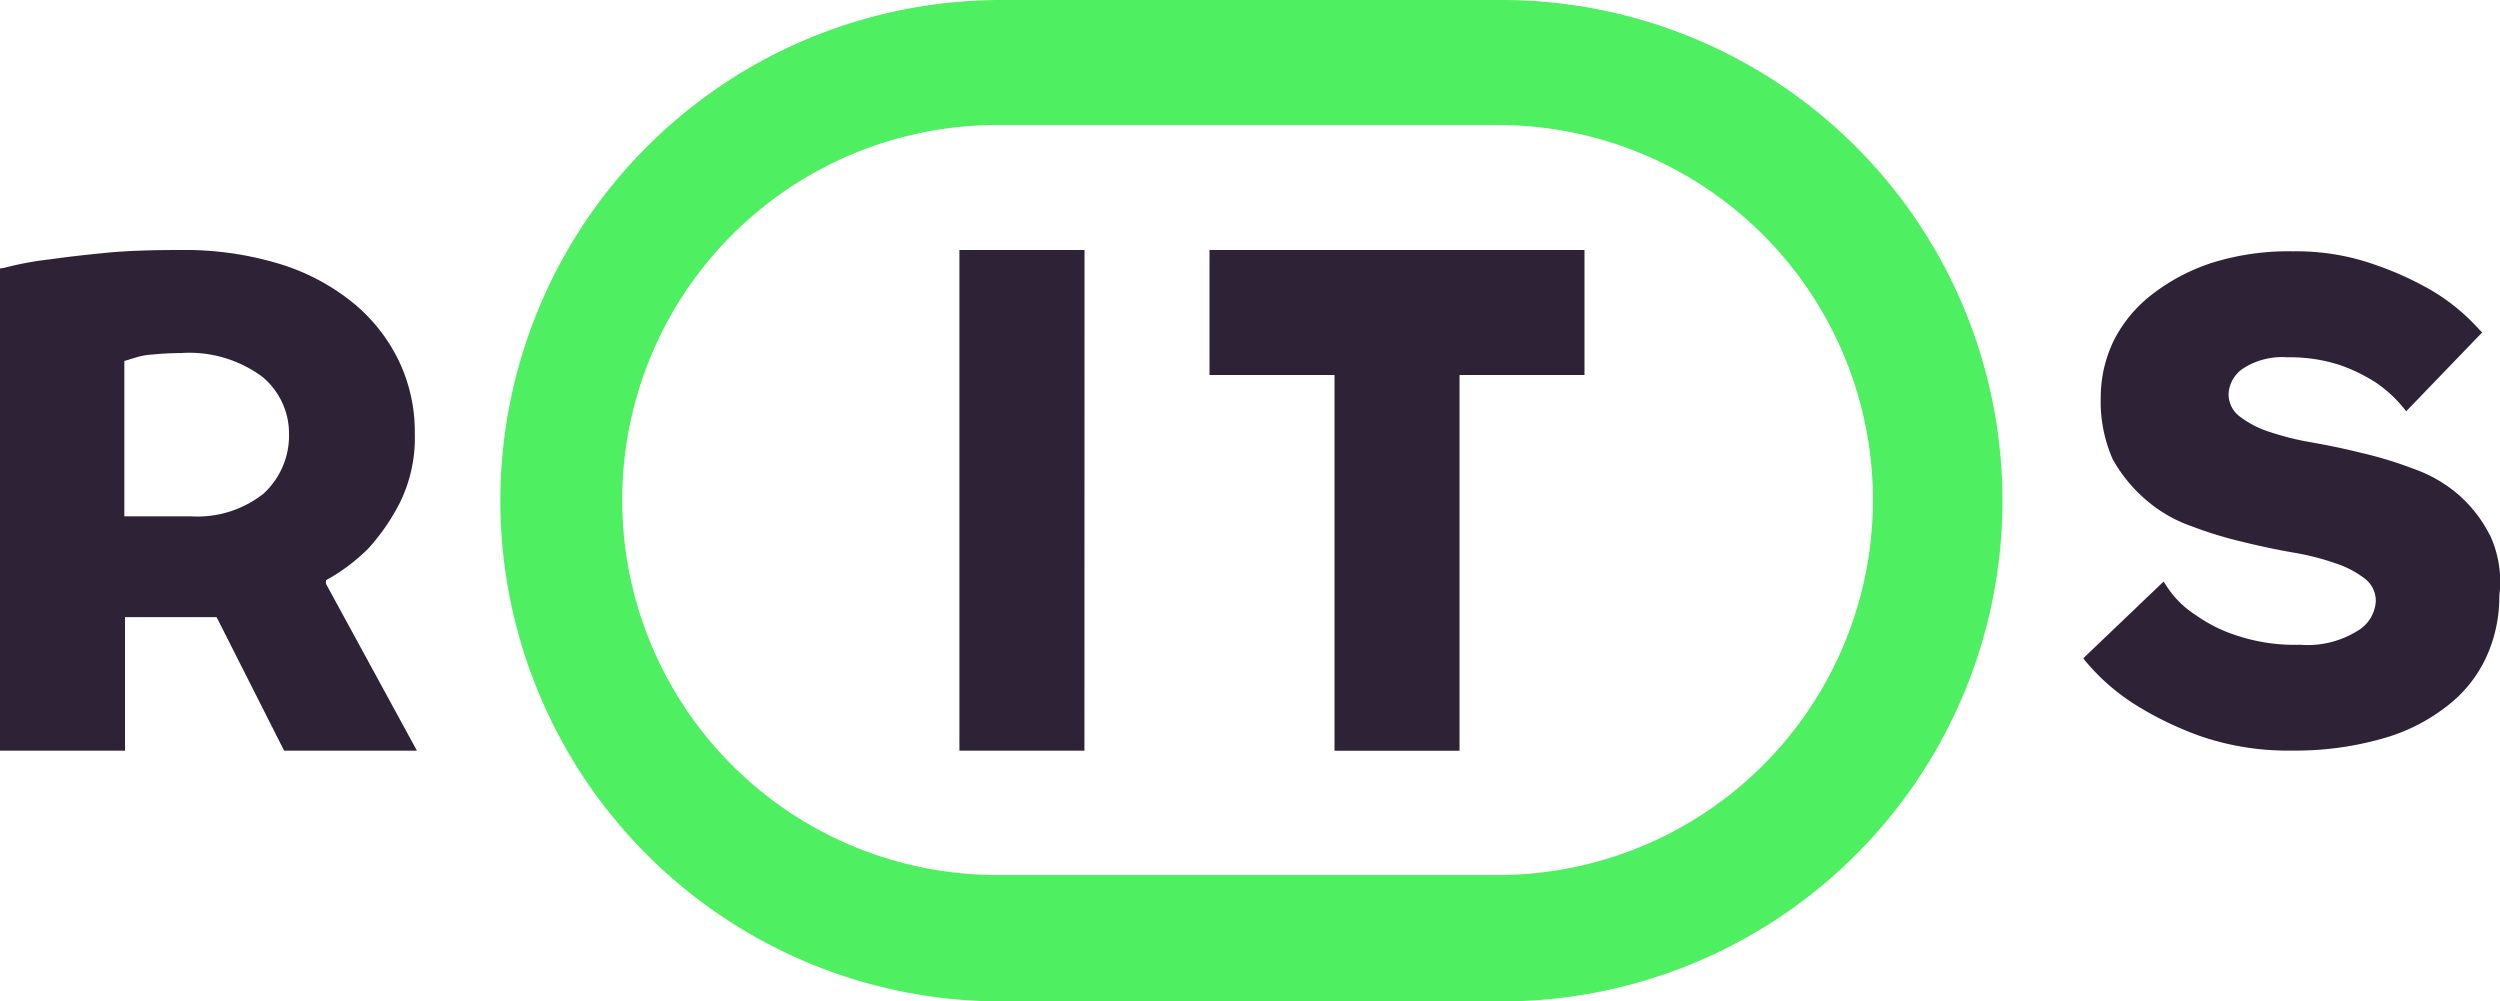 <svg id="Group_1" data-name="Group 1" xmlns="http://www.w3.org/2000/svg" width="77.391" height="31" viewBox="0 0 77.391 31">
  <path id="Path_1" data-name="Path 1" d="M46.478,3.87a11.609,11.609,0,0,1,0,23.217h-15.5a11.609,11.609,0,1,1,0-23.217Zm0-3.87h-15.5A15.5,15.5,0,0,0,31,31H46.5a15.5,15.5,0,1,0-.022-31Z" fill="#4eef61"/>
  <path id="Path_2" data-name="Path 2" d="M10.091,18.072v-.111a5.755,5.755,0,0,0,1.319-.99,6.555,6.555,0,0,0,.967-1.406,4.529,4.529,0,0,0,.463-2.154,5.045,5.045,0,0,0-.484-2.22,5.288,5.288,0,0,0-1.406-1.8A6.734,6.734,0,0,0,8.686,8.179a10.094,10.094,0,0,0-3.08-.44c-.88,0-1.671.022-2.331.088q-1.022.1-1.715.2a9.85,9.85,0,0,0-1.429.264L0,8.311V23.239H3.87V19.105H6.706l2.089,4.133h4.111Zm-6.222-6.9c.044-.022.088-.022.132-.044.066-.022.154-.044.22-.066a2.122,2.122,0,0,1,.505-.088c.242-.022.528-.044.857-.044a3.811,3.811,0,0,1,2.528.726,2.282,2.282,0,0,1,.836,1.759,2.442,2.442,0,0,1-.792,1.869,3.3,3.3,0,0,1-2.243.7H3.849V11.169Z" fill="#2e2236"/>
  <path id="Path_3" data-name="Path 3" d="M77.082,16.577a4.131,4.131,0,0,0-.99-1.275,4.3,4.3,0,0,0-1.385-.792,12.045,12.045,0,0,0-1.583-.484c-.528-.132-1.055-.242-1.561-.33a8.886,8.886,0,0,1-1.319-.33,3.038,3.038,0,0,1-.925-.484.865.865,0,0,1-.33-.7,1.013,1.013,0,0,1,.44-.769,2.22,2.22,0,0,1,1.385-.352,4.978,4.978,0,0,1,1.628.242,5.325,5.325,0,0,1,1.121.549,4.041,4.041,0,0,1,.836.769l.088.111,2.352-2.441-.088-.088a6.285,6.285,0,0,0-1.473-1.209,9.972,9.972,0,0,0-1.8-.814,7.272,7.272,0,0,0-2.485-.4,7.934,7.934,0,0,0-2.506.352,6.111,6.111,0,0,0-1.847.967,4.192,4.192,0,0,0-1.209,1.451,4.035,4.035,0,0,0-.4,1.759,4.421,4.421,0,0,0,.374,1.913A4.609,4.609,0,0,0,66.462,15.5a4.294,4.294,0,0,0,1.385.791,12.03,12.03,0,0,0,1.583.484c.528.132,1.055.242,1.561.33a7.941,7.941,0,0,1,1.3.33,3.038,3.038,0,0,1,.925.484.865.865,0,0,1,.33.7,1.138,1.138,0,0,1-.549.9,2.927,2.927,0,0,1-1.8.44,5.657,5.657,0,0,1-1.957-.286,4.594,4.594,0,0,1-1.275-.638,2.937,2.937,0,0,1-.9-.9l-.088-.132-2.485,2.374.066.088a6.58,6.58,0,0,0,1.6,1.385,10.426,10.426,0,0,0,1.979.945,8.313,8.313,0,0,0,2.812.44,9.805,9.805,0,0,0,2.812-.374,5.71,5.71,0,0,0,2-1.011,4.03,4.03,0,0,0,1.209-1.517,4.482,4.482,0,0,0,.4-1.891,3.437,3.437,0,0,0-.286-1.869" fill="#2e2236"/>
  <path id="Path_4" data-name="Path 4" d="M33.573,7.739H29.7v15.5h3.87Z" fill="#2e2236"/>
  <path id="Path_5" data-name="Path 5" d="M37.442,7.739v3.87h3.87v11.63h3.87V11.608H49.05V7.739Z" fill="#2e2236"/>
</svg>
